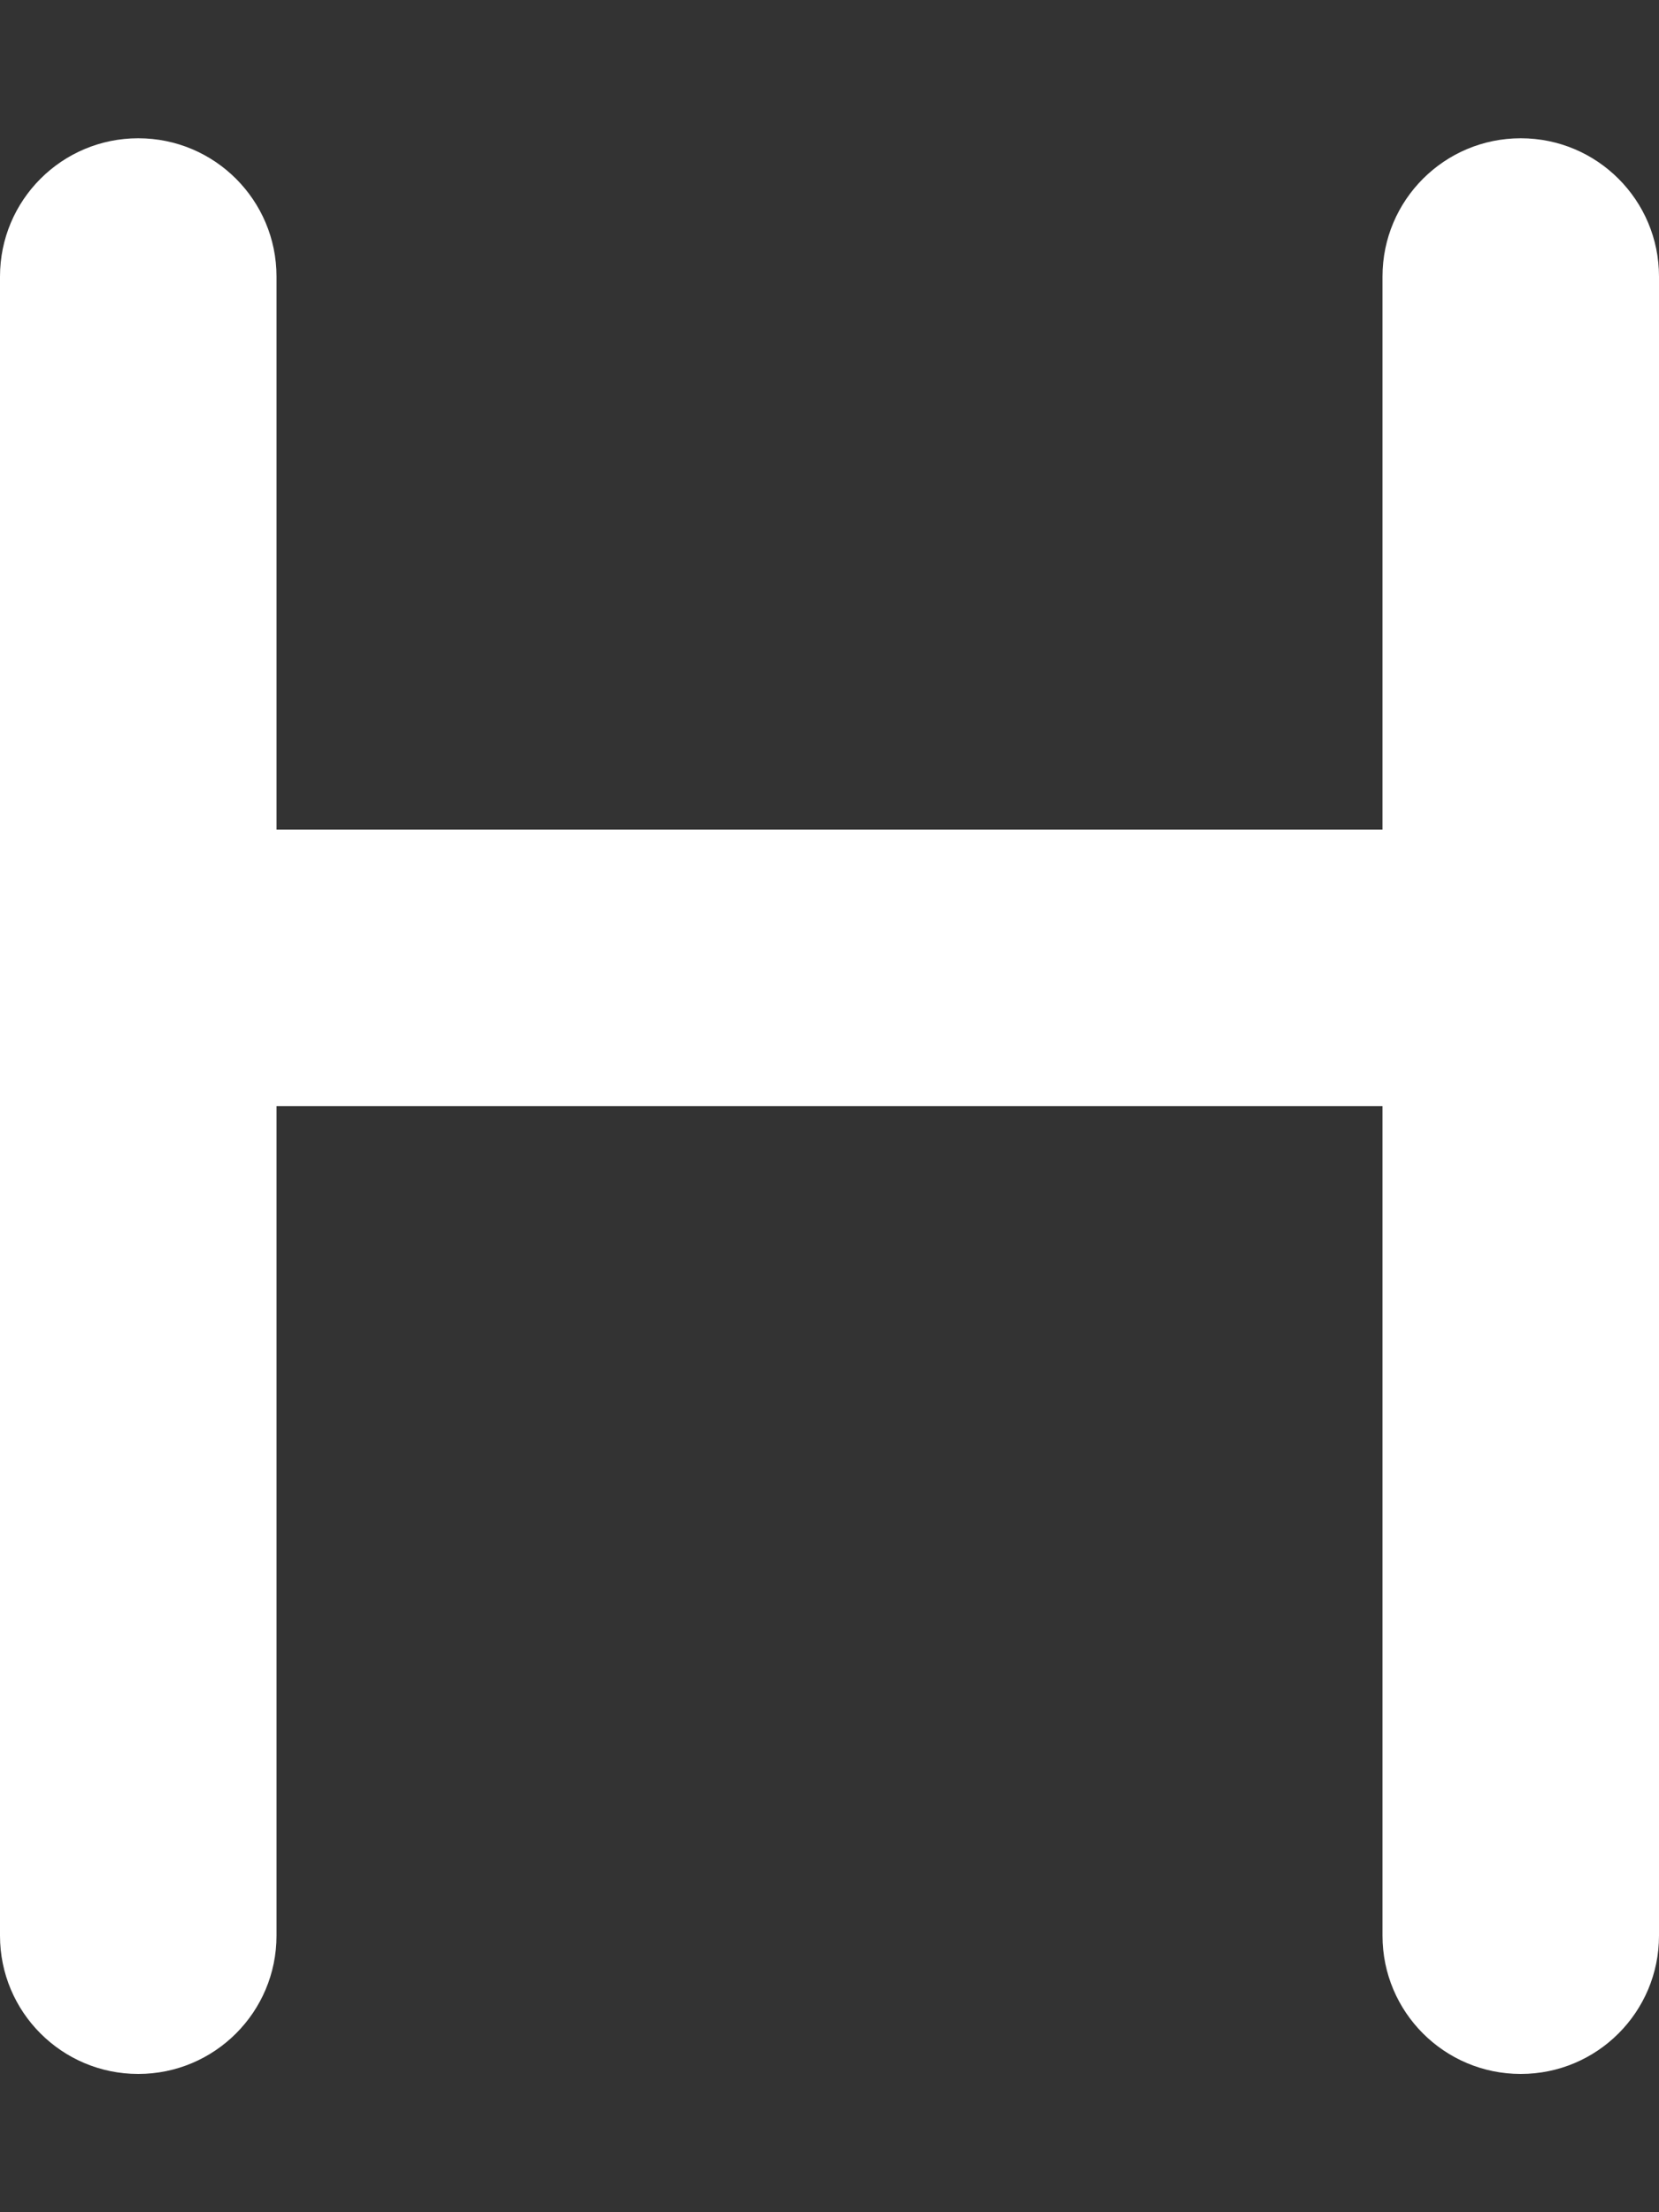 <svg width="36" height="48" viewBox="0 0 36 48" fill="none" xmlns="http://www.w3.org/2000/svg">
<rect x="0" y="0" width="36" height="48" fill="#333333" stroke="none"/>
<path d="M36 6V42C36 43.657 34.657 45 33 45C31.343 45 30 43.657 30 42V24H6V42C6 43.657 4.657 45 3 45C1.343 45 0 43.657 0 42V6C0 4.343 1.343 3 3 3C4.657 3 6 4.343 6 6V18H30V6C30 4.343 31.343 3 33 3C34.657 3 36 4.343 36 6Z" fill="white"/>
</svg>
